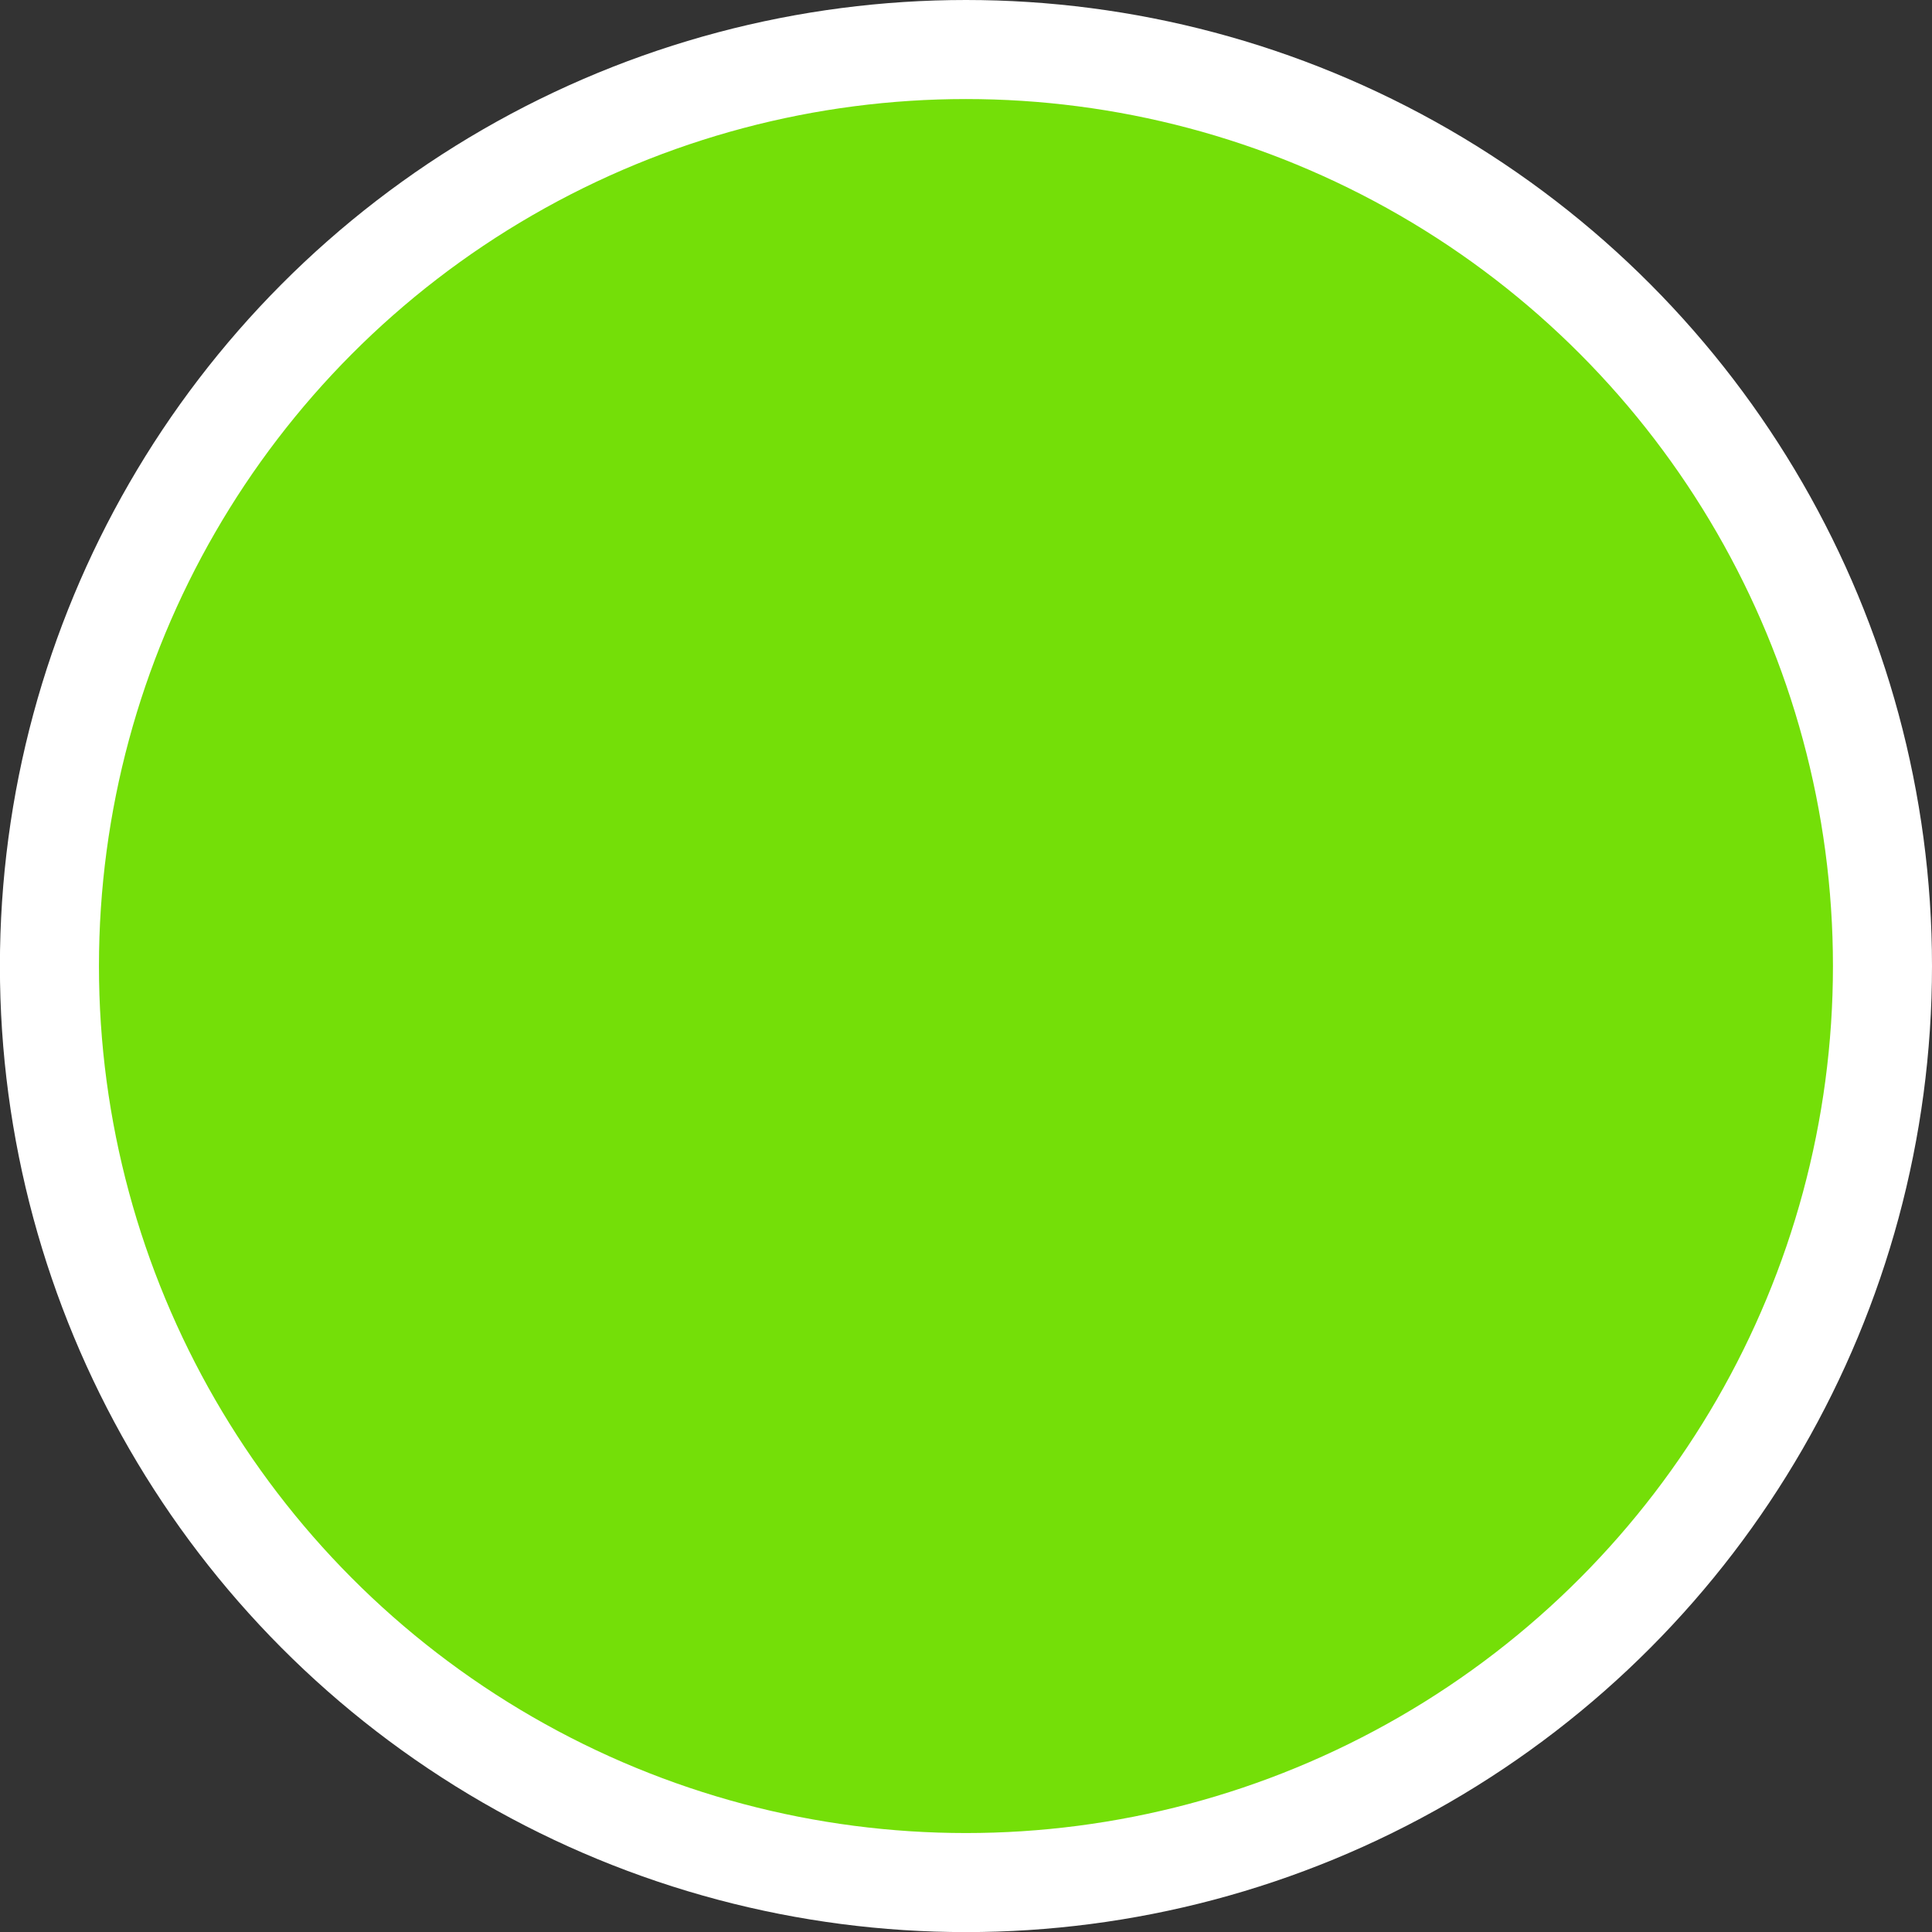 <?xml version="1.0" encoding="UTF-8" standalone="no"?>
<!-- Created with Inkscape (http://www.inkscape.org/) -->

<svg
   width="20.637mm"
   height="20.637mm"
   viewBox="0 0 20.637 20.637"
   version="1.1"
   id="svg3202"
   inkscape:version="1.2 (dc2aeda, 2022-05-15)"
   sodipodi:docname="XboxPressed.svg"
   xmlns:inkscape="http://www.inkscape.org/namespaces/inkscape"
   xmlns:sodipodi="http://sodipodi.sourceforge.net/DTD/sodipodi-0.dtd"
   xmlns="http://www.w3.org/2000/svg"
   xmlns:svg="http://www.w3.org/2000/svg">
  <rect x="0" y="0" width="20.637" height="20.637" fill="#333333" stroke="none"/>
  <sodipodi:namedview
     id="namedview3204"
     pagecolor="#505050"
     bordercolor="#eeeeee"
     borderopacity="1"
     inkscape:showpageshadow="0"
     inkscape:pageopacity="0"
     inkscape:pagecheckerboard="0"
     inkscape:deskcolor="#505050"
     inkscape:document-units="mm"
     showgrid="false"
     inkscape:zoom="0.2102413"
     inkscape:cx="-430.45776"
     inkscape:cy="-52.320833"
     inkscape:window-width="1309"
     inkscape:window-height="456"
     inkscape:window-x="0"
     inkscape:window-y="25"
     inkscape:window-maximized="0"
     inkscape:current-layer="layer1" />
  <defs
     id="defs3199" />
  <g
     inkscape:label="Layer 1"
     inkscape:groupmode="layer"
     id="layer1"
     transform="translate(9.06,-162.092)">
    <circle
       id="path872"
       class="st0"
       cx="1.258"
       cy="172.411"
       r="9.79"
       style="display:inline;fill:#80ff00;fill-opacity:0.843;stroke:#ffffff;stroke-width:1.058;stroke-linecap:round;stroke-linejoin:round;stroke-miterlimit:15.118"
       inkscape:label="Home Button Active" />
  </g>
</svg>

